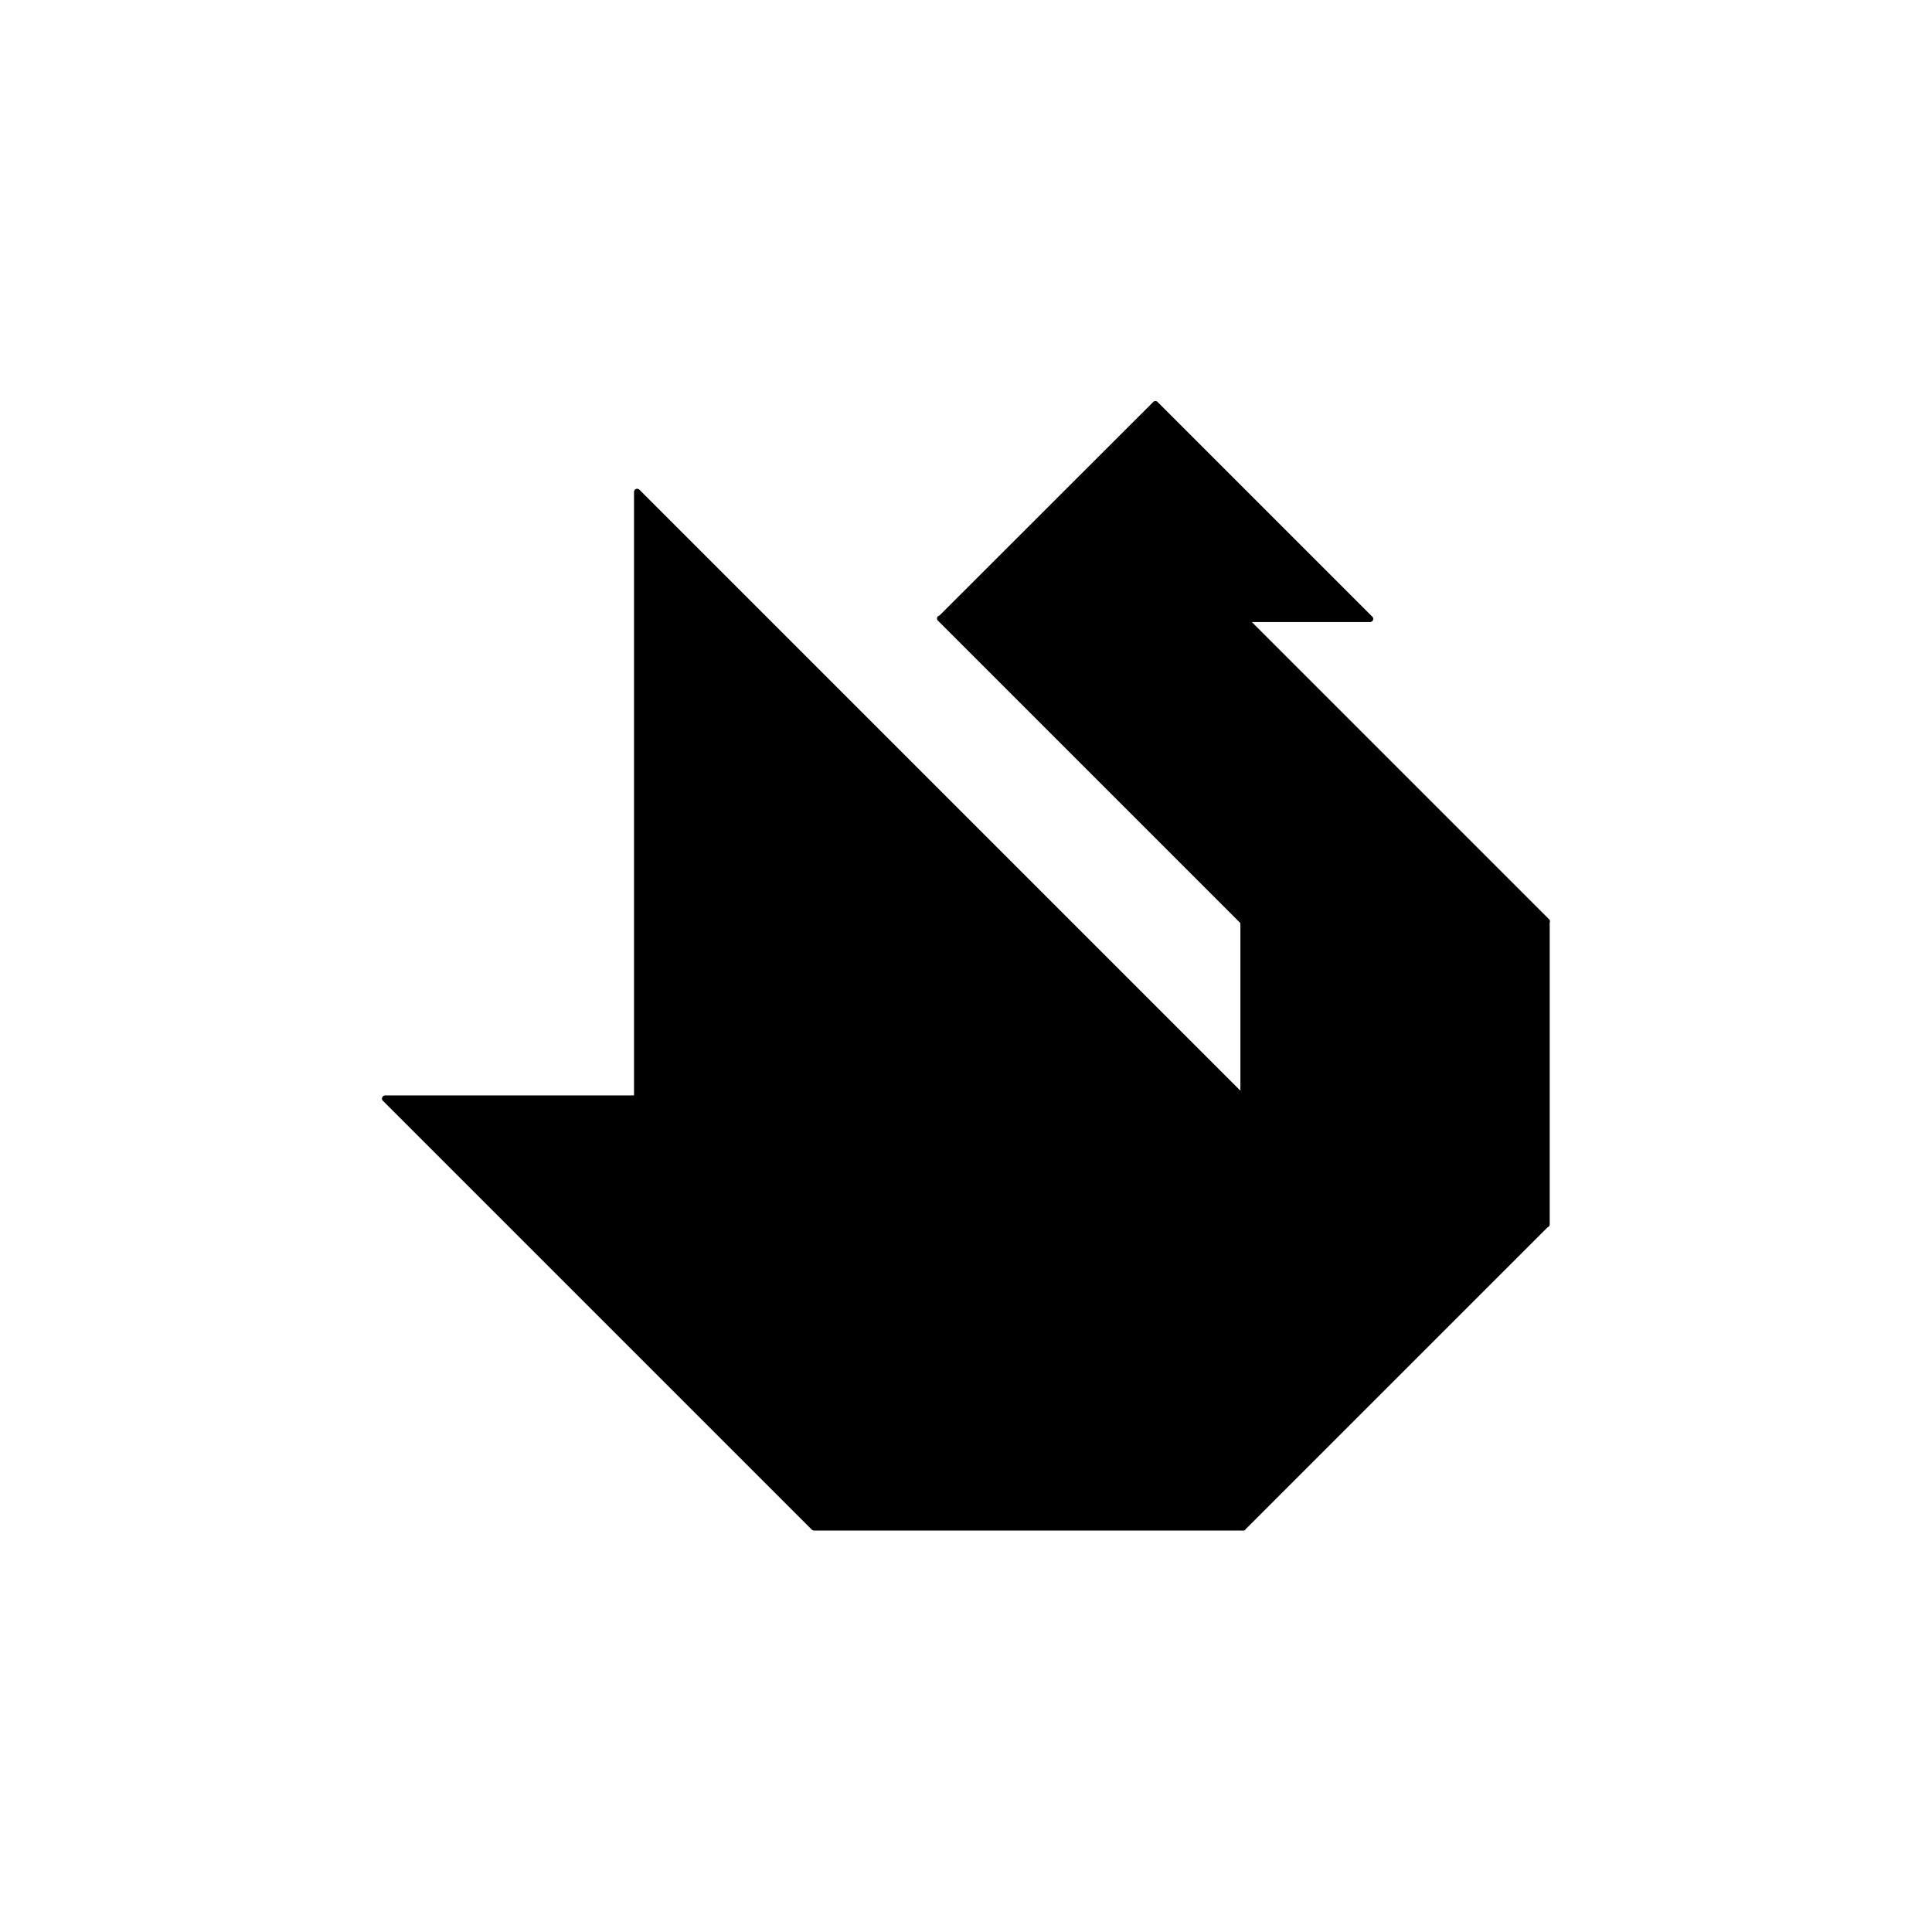 <svg xmlns="http://www.w3.org/2000/svg" width="306" height="306" viewBox="0 0 306 306"><title>swan</title><path d="M245.27,145.52l-47-47H217a.5.5,0,0,0,.46-.31.47.47,0,0,0-.11-.54l-34-34a.48.48,0,0,0-.7,0L148.8,97.49a.48.48,0,0,0-.24.82l47.9,47.9v26.54L101.27,77.56a.51.51,0,0,0-.54-.11.5.5,0,0,0-.31.47V173.5H61a.5.5,0,0,0-.46.31.47.47,0,0,0,.11.54l68,68a.1.1,0,0,0,0,0l.06,0a.48.48,0,0,0,.24.07h67.77a.41.41,0,0,0,.19,0,.5.5,0,0,0,.35-.14l0-.05h0l47.85-47.84a.5.5,0,0,0,.34-.47v-47.8h0a.48.48,0,0,0,0-.39A.51.51,0,0,0,245.27,145.52Z"/></svg>